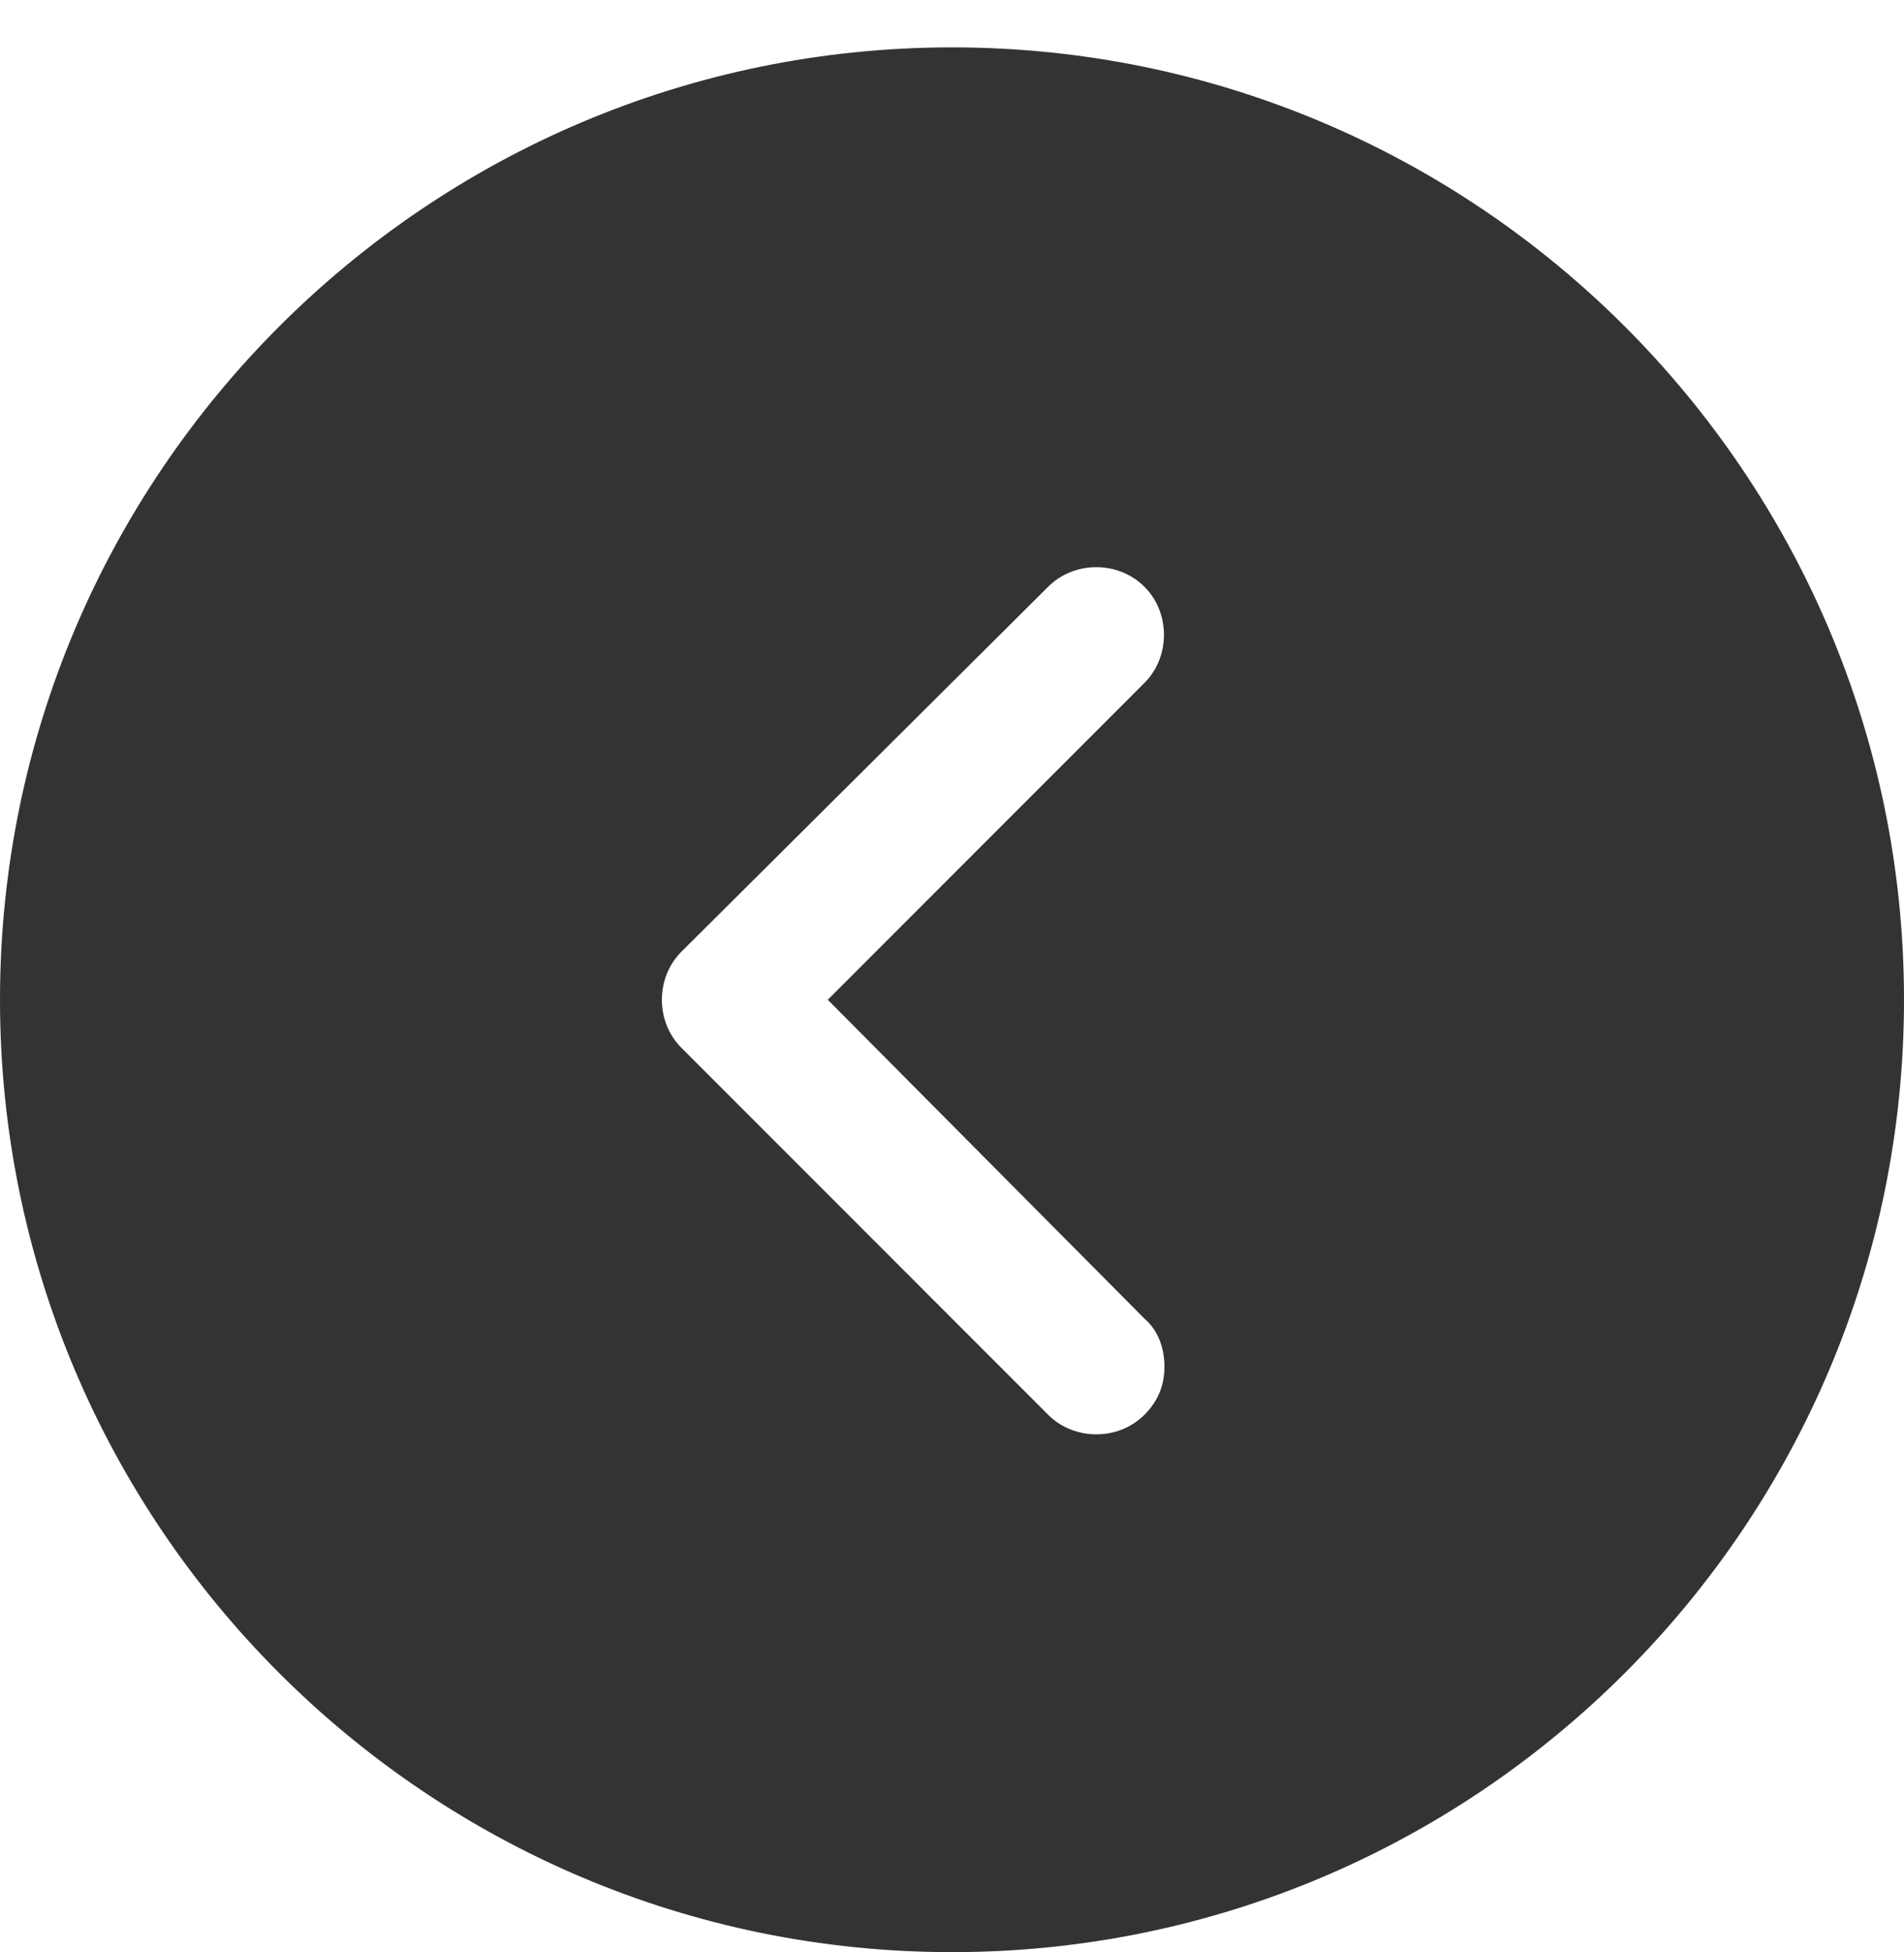 <svg width="40" height="41" viewBox="0 0 40 41" fill="none" xmlns="http://www.w3.org/2000/svg">
<path d="M2.94047e-06 20.995C2.45826e-06 9.963 8.968 0.995 20 0.995C31.032 0.995 40 9.963 40 20.995C40 32.027 31.032 40.995 20 40.995C8.968 40.995 3.42268e-06 32.027 2.94047e-06 20.995ZM24.042 29.711C24.337 29.416 24.463 29.079 24.463 28.7C24.463 28.321 24.337 27.942 24.042 27.69L17.39 20.995L24.042 14.342C24.59 13.795 24.59 12.868 24.042 12.321C23.495 11.774 22.568 11.774 22.021 12.321L14.316 19.985C13.768 20.532 13.768 21.458 14.316 22.005L22.021 29.711C22.569 30.258 23.495 30.258 24.042 29.711L24.042 29.711Z" fill="#333333"/>
</svg>
